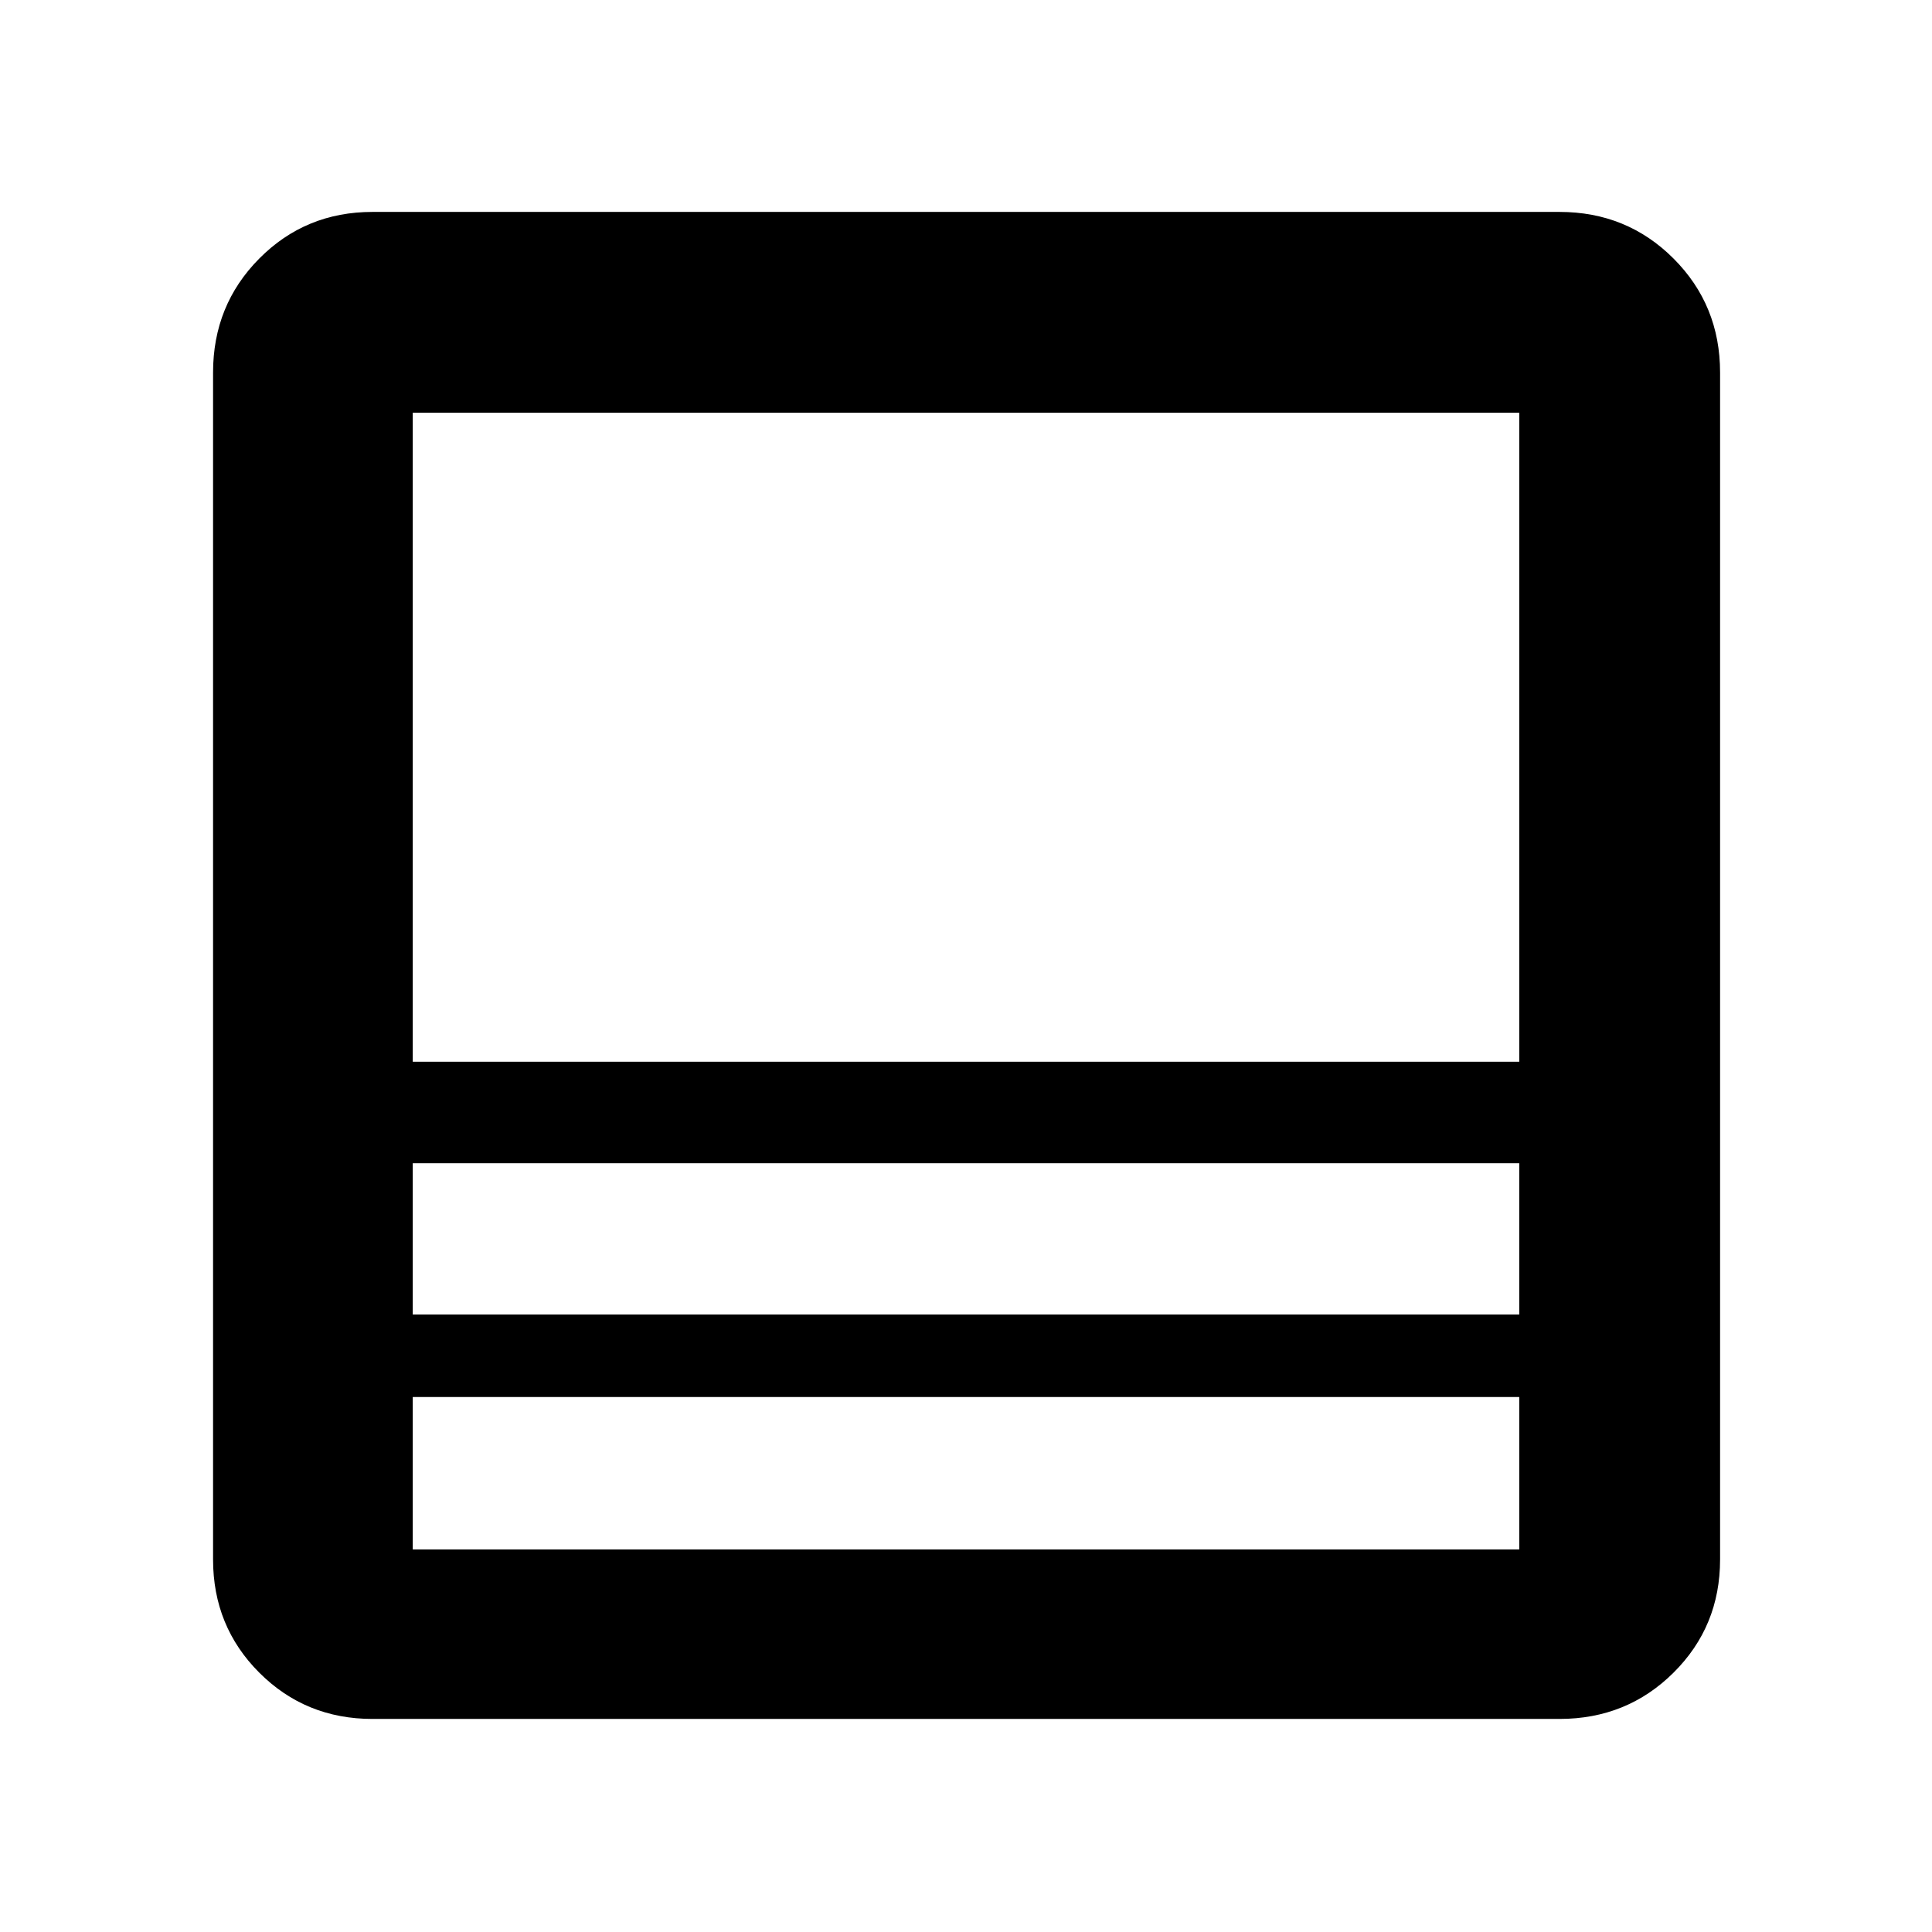 <svg xmlns="http://www.w3.org/2000/svg" width="48" height="48" viewBox="0 -960 960 960"><path d="M774.91-105.87H185.09q-33.26 0-56.24-22.98-22.98-22.98-22.98-56.24v-589.82q0-33.49 22.98-56.64t56.24-23.15h589.82q33.49 0 56.64 23.15t23.15 56.64v589.82q0 33.26-23.15 56.24-23.15 22.98-56.64 22.98Zm-20-159.96H205.09v75.74h549.82v-75.74Zm-549.82-41h549.82V-382H205.09v75.17Zm0-125.6h549.82v-322.48H205.09v322.48Zm0 166.6v75.74-75.74Zm0-41V-382v75.17Zm0-125.6v-322.48 322.48Zm0 50.43v-50.43V-382Zm0 116.17v-41 41Z"/></svg>
